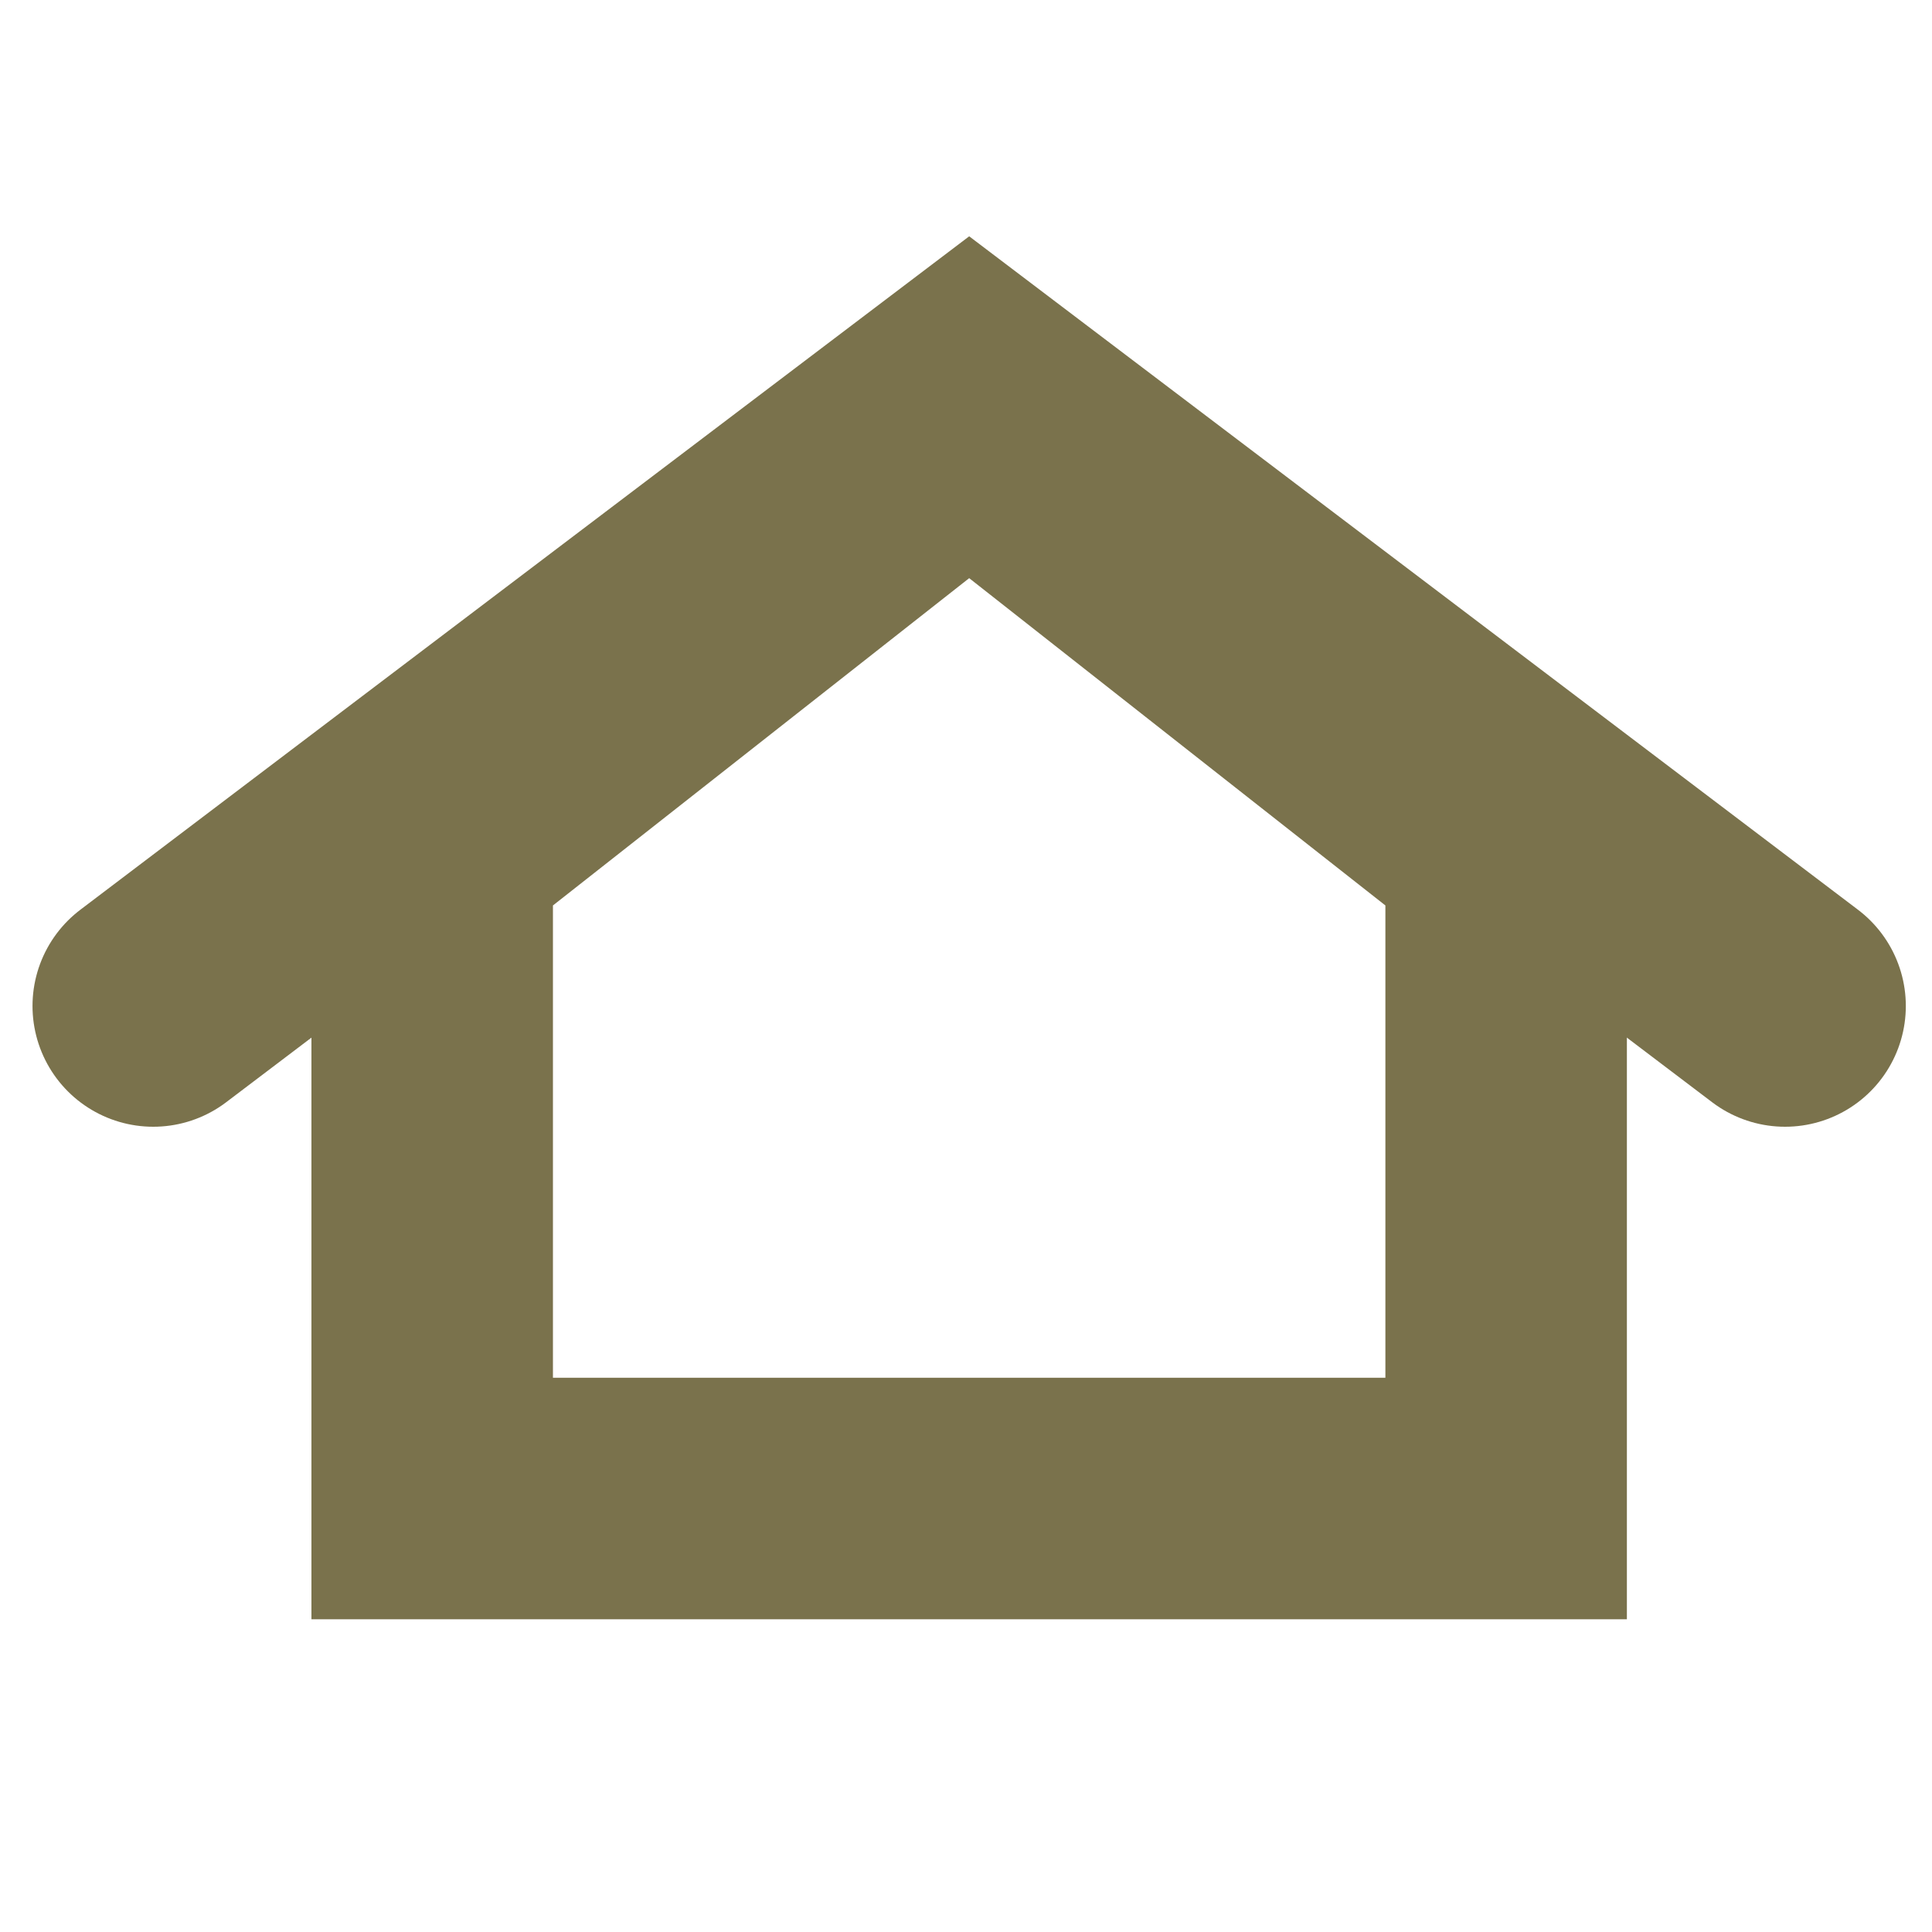 <?xml version="1.0" encoding="UTF-8"?><svg xmlns="http://www.w3.org/2000/svg" viewBox="0 0 40 40"><g id="a"><polygon points="31.183 17.532 20.066 8.79 8.948 17.532 8.948 31.025 31.183 31.025 31.183 17.532" style="fill:none; stroke:#7a724c; stroke-linecap:round; stroke-miterlimit:10; stroke-width:5px;"/></g><g id="b"><polyline points="3.173 20.828 20.066 8.029 36.958 20.828" style="fill:none; stroke:#7a724c; stroke-linecap:round; stroke-miterlimit:10; stroke-width:5px;"/></g></svg>